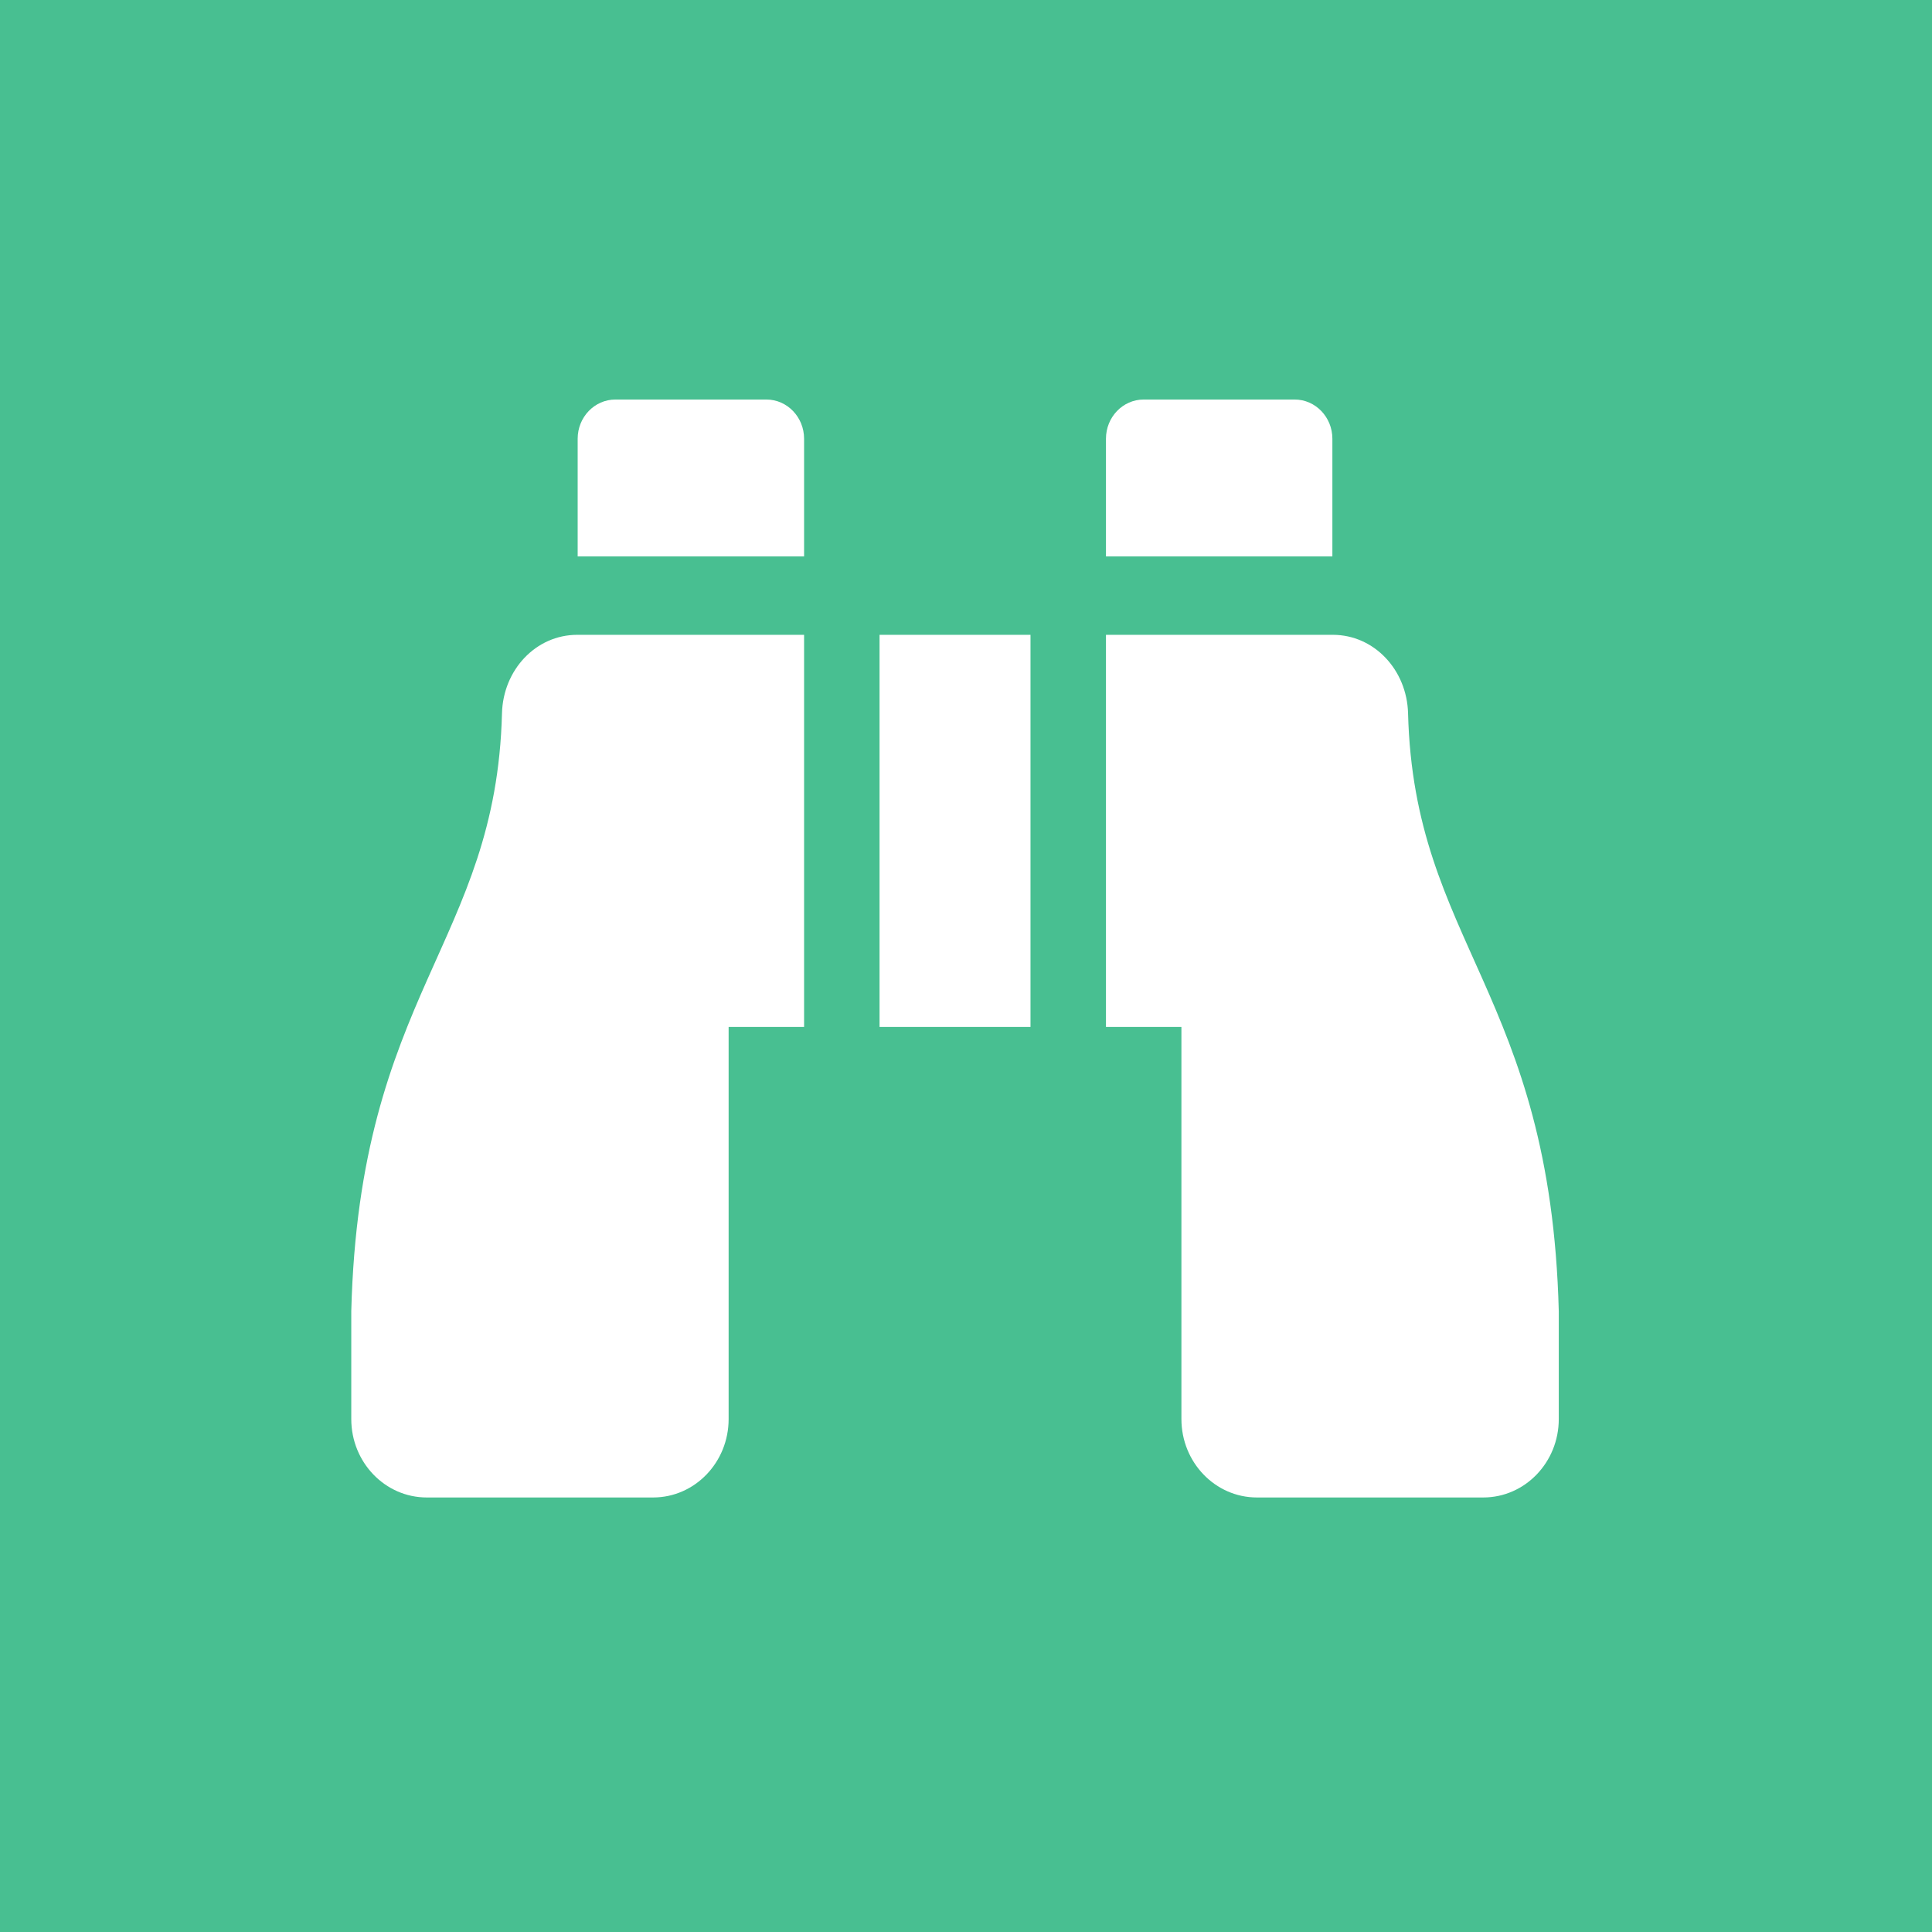 <svg width="88" height="88" viewBox="0 0 88 88" fill="none" xmlns="http://www.w3.org/2000/svg">
<rect width="88" height="88" fill="#48BF91"/>
<path d="M60.688 19.985C60.688 18.998 59.918 18.198 58.969 18.198H52.094C51.144 18.198 50.375 18.998 50.375 19.985V25.343H60.688V19.985ZM22.865 32.486C22.596 42.962 16.372 45.237 16 59.724V64.636C16 66.608 17.539 68.208 19.438 68.208H29.75C31.648 68.208 33.188 66.608 33.188 64.636V46.775H36.625V28.915H26.295C24.401 28.915 22.917 30.519 22.865 32.486ZM64.135 32.486C64.083 30.519 62.599 28.915 60.705 28.915H50.375V46.775H53.812V64.636C53.812 66.608 55.352 68.208 57.25 68.208H67.562C69.461 68.208 71 66.608 71 64.636V59.724C70.628 45.237 64.404 42.962 64.135 32.486ZM34.906 18.198H28.031C27.082 18.198 26.312 18.998 26.312 19.985V25.343H36.625V19.985C36.625 18.998 35.856 18.198 34.906 18.198ZM40.062 46.775H46.938V28.915H40.062V46.775Z" fill="white"/>
</svg>
